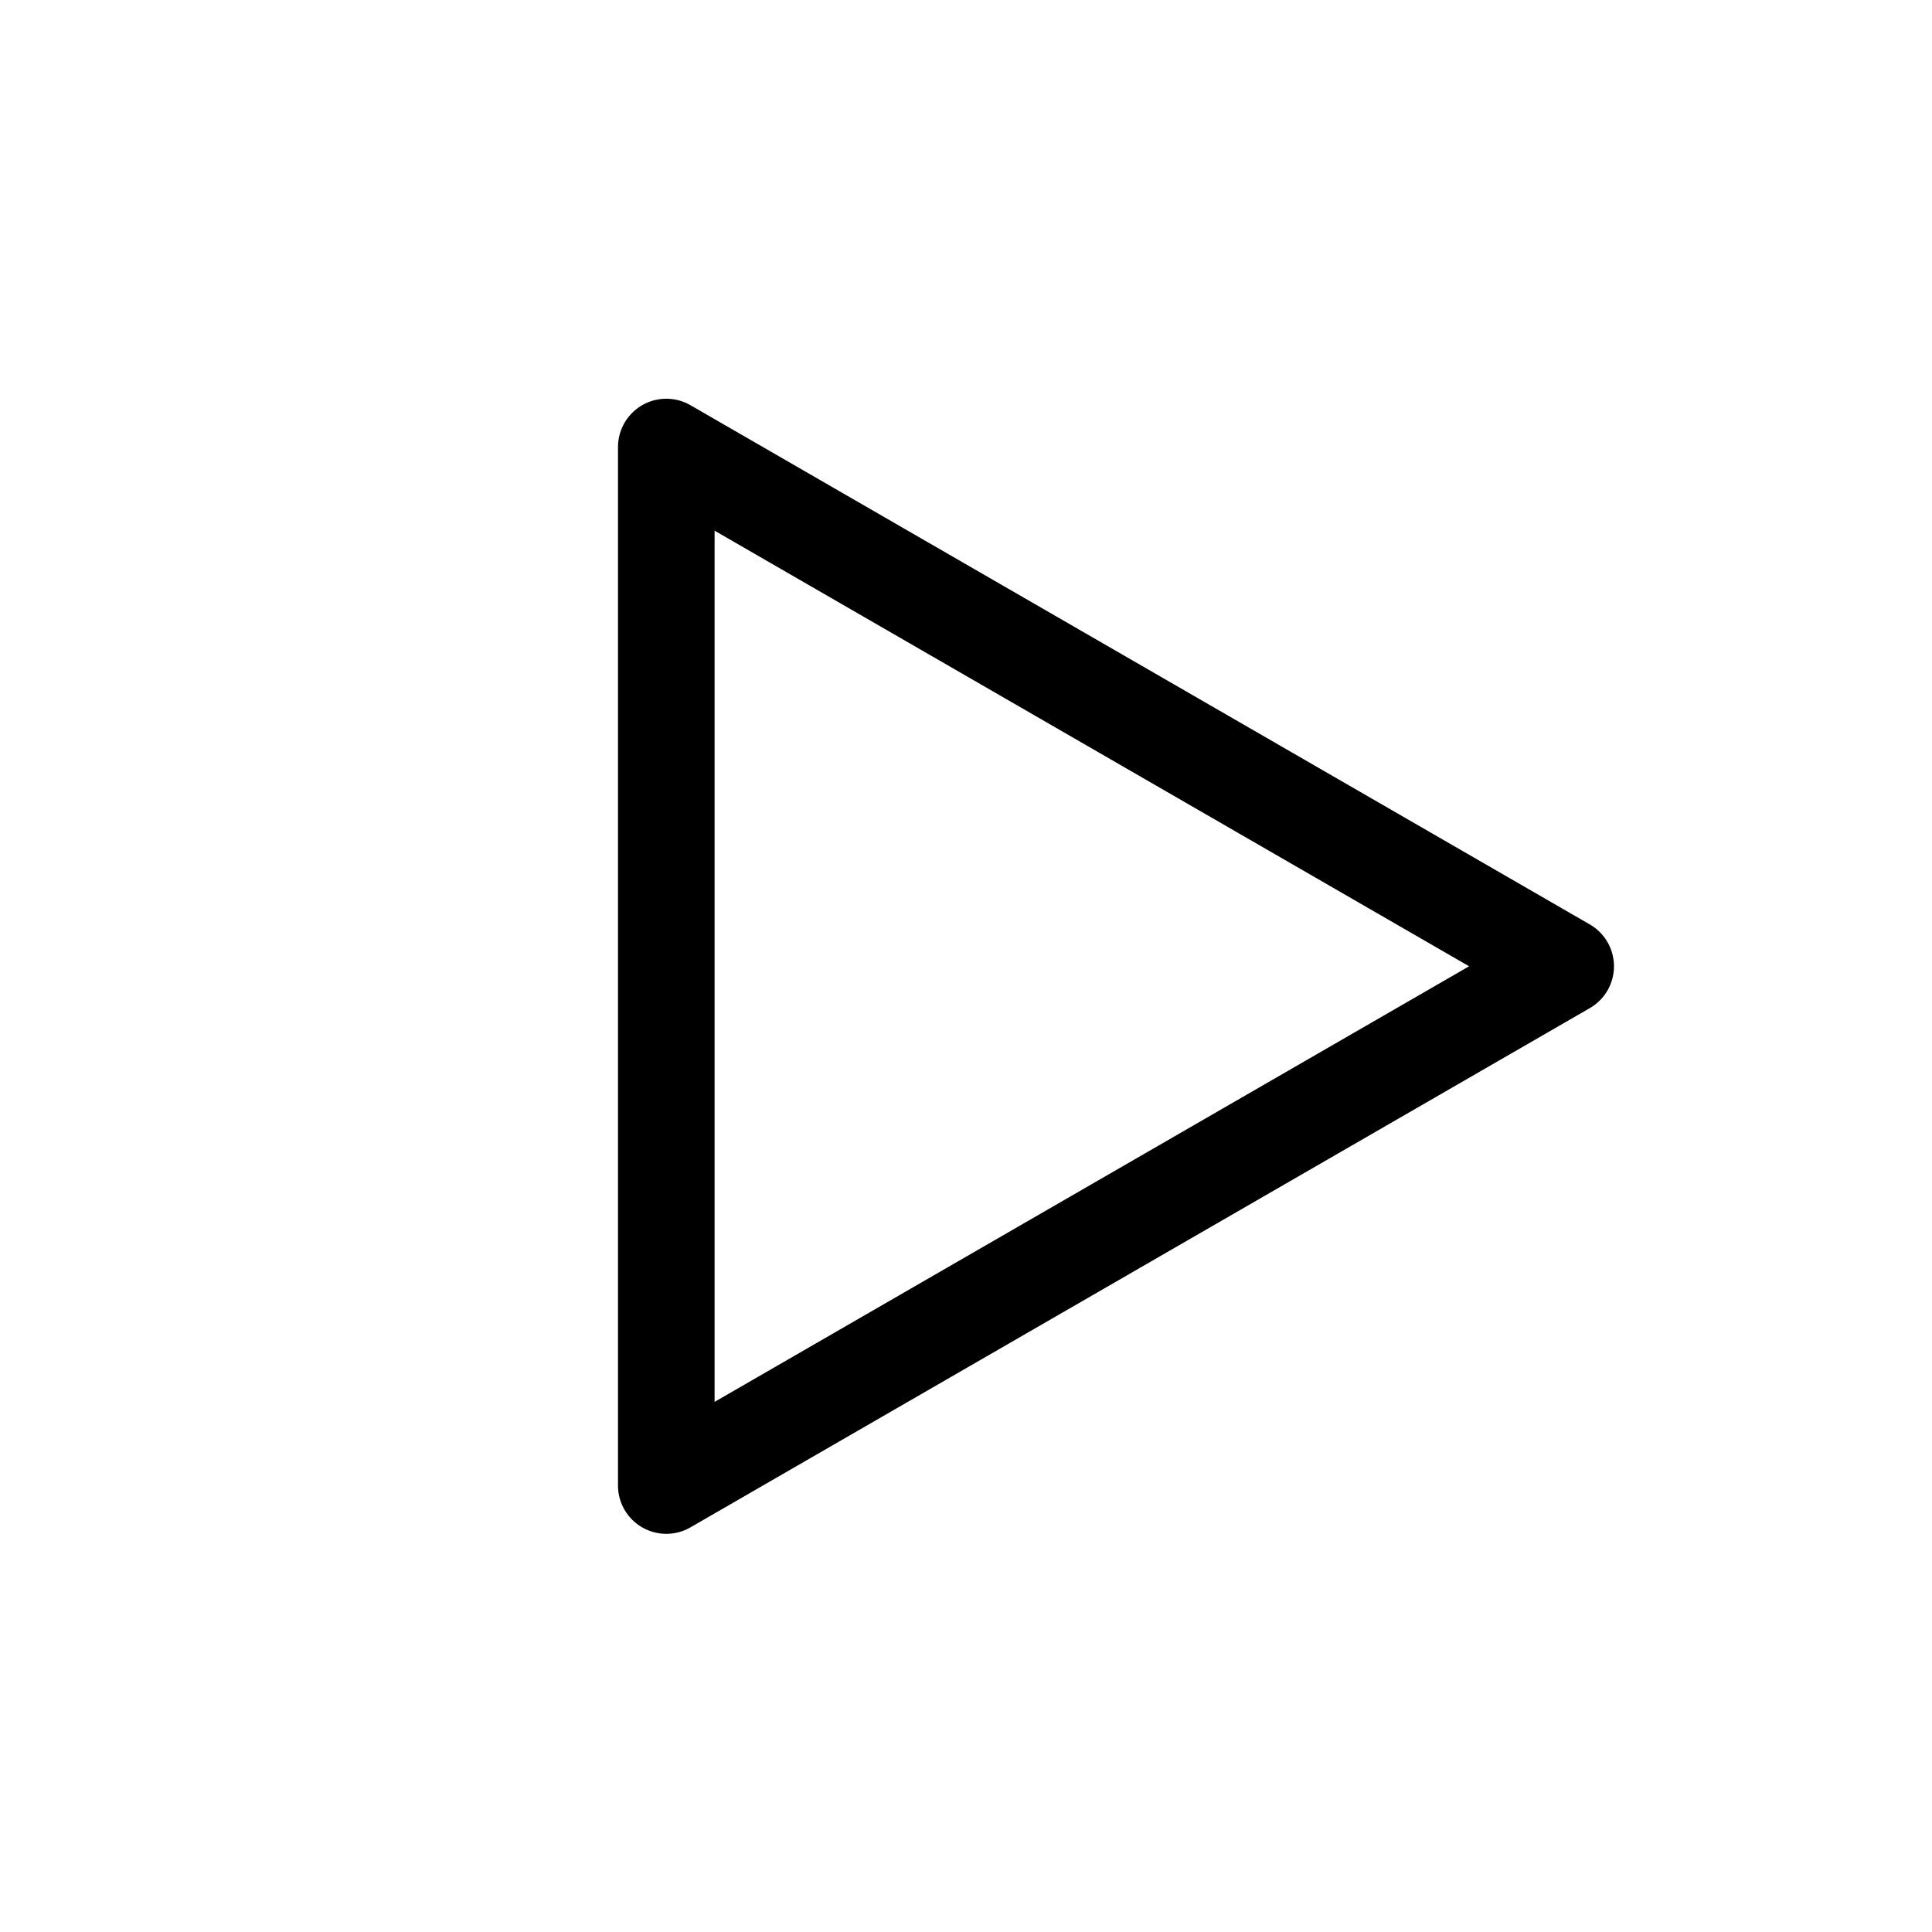 <?xml version="1.0" encoding="UTF-8" standalone="no"?>
<!-- Created with Inkscape (http://www.inkscape.org/) -->

<svg
   xmlns:dc="http://purl.org/dc/elements/1.1/"
   xmlns:cc="http://creativecommons.org/ns#"
   xmlns:rdf="http://www.w3.org/1999/02/22-rdf-syntax-ns#"
   xmlns:svg="http://www.w3.org/2000/svg"
   xmlns="http://www.w3.org/2000/svg"
   xmlns:sodipodi="http://sodipodi.sourceforge.net/DTD/sodipodi-0.dtd"
   xmlns:inkscape="http://www.inkscape.org/namespaces/inkscape"
   id="svg2"
   version="1.1"
   inkscape:version="0.91 r13725"
   width="3000"
   height="3000"
   viewBox="0 0 3000 3000"
   sodipodi:docname="CUSTOM TOGGLE RIGHT ICON.NB.v4.svg"
   inkscape:export-filename="D:\ASUS WEBSTORAGE\R+D\CABS\DEV TEAM\WIREFRAME + PROTOTYPE\CUSTOM ICONS\FINAL CUSTOM LOGOS.v5\FINAL CUSTOM LOGOS.v5.PNG\CUSTOM TOGGLE RIGHT ICON.NB.v4.png"
   inkscape:export-xdpi="1.5"
   inkscape:export-ydpi="1.5">
  <defs
     id="defs6">
    <pattern
       y="0"
       x="0"
       height="6"
       width="6"
       patternUnits="userSpaceOnUse"
       id="EMFhbasepattern" />
  </defs>
  <sodipodi:namedview
     pagecolor="#ffffff"
     bordercolor="#666666"
     borderopacity="1"
     objecttolerance="10"
     gridtolerance="10"
     guidetolerance="10"
     inkscape:pageopacity="0"
     inkscape:pageshadow="2"
     inkscape:window-width="1920"
     inkscape:window-height="1017"
     id="namedview4"
     showgrid="true"
     fit-margin-top="0"
     fit-margin-left="0"
     fit-margin-right="0"
     fit-margin-bottom="0"
     inkscape:zoom="0.2797037"
     inkscape:cx="1392.8534"
     inkscape:cy="1575.4523"
     inkscape:window-x="-8"
     inkscape:window-y="-8"
     inkscape:window-maximized="1"
     inkscape:current-layer="svg2"
     showguides="true"
     inkscape:guide-bbox="true"
     inkscape:object-nodes="true">
    <inkscape:grid
       type="xygrid"
       id="grid4160"
       originx="140.731"
       originy="-100.994" />
    <sodipodi:guide
       position="1500.731,1499.006"
       orientation="1,0"
       id="guide4170" />
  </sodipodi:namedview>
  <circle
     r="1435.846"
     cy="1500"
     cx="1500"
     id="path4163"
     style="fill:#ffffff;fill-opacity:0;stroke:#ffffff;stroke-width:128.308;stroke-linecap:round;stroke-linejoin:round;stroke-miterlimit:4;stroke-dasharray:none;stroke-opacity:0" />
  <path
     sodipodi:type="star"
     style="fill:#ffffff;fill-opacity:0;stroke:#000000;stroke-width:150;stroke-linecap:butt;stroke-linejoin:round;stroke-miterlimit:4;stroke-dasharray:none;stroke-opacity:1"
     id="path4154"
     sodipodi:sides="3"
     sodipodi:cx="1500.1403"
     sodipodi:cy="1500.429"
     sodipodi:r1="931.03796"
     sodipodi:r2="465.51895"
     sodipodi:arg1="2.0943951"
     sodipodi:arg2="3.1415927"
     inkscape:flatsided="false"
     inkscape:rounded="0"
     inkscape:randomized="0"
     d="m 1034.621,2306.731 0,-806.303 0,-806.302 698.279,403.151 698.278,403.151 -698.279,403.151 z"
     inkscape:transform-center-x="-232.75956"
     inkscape:transform-center-y="-0.00011688977" />
</svg>
